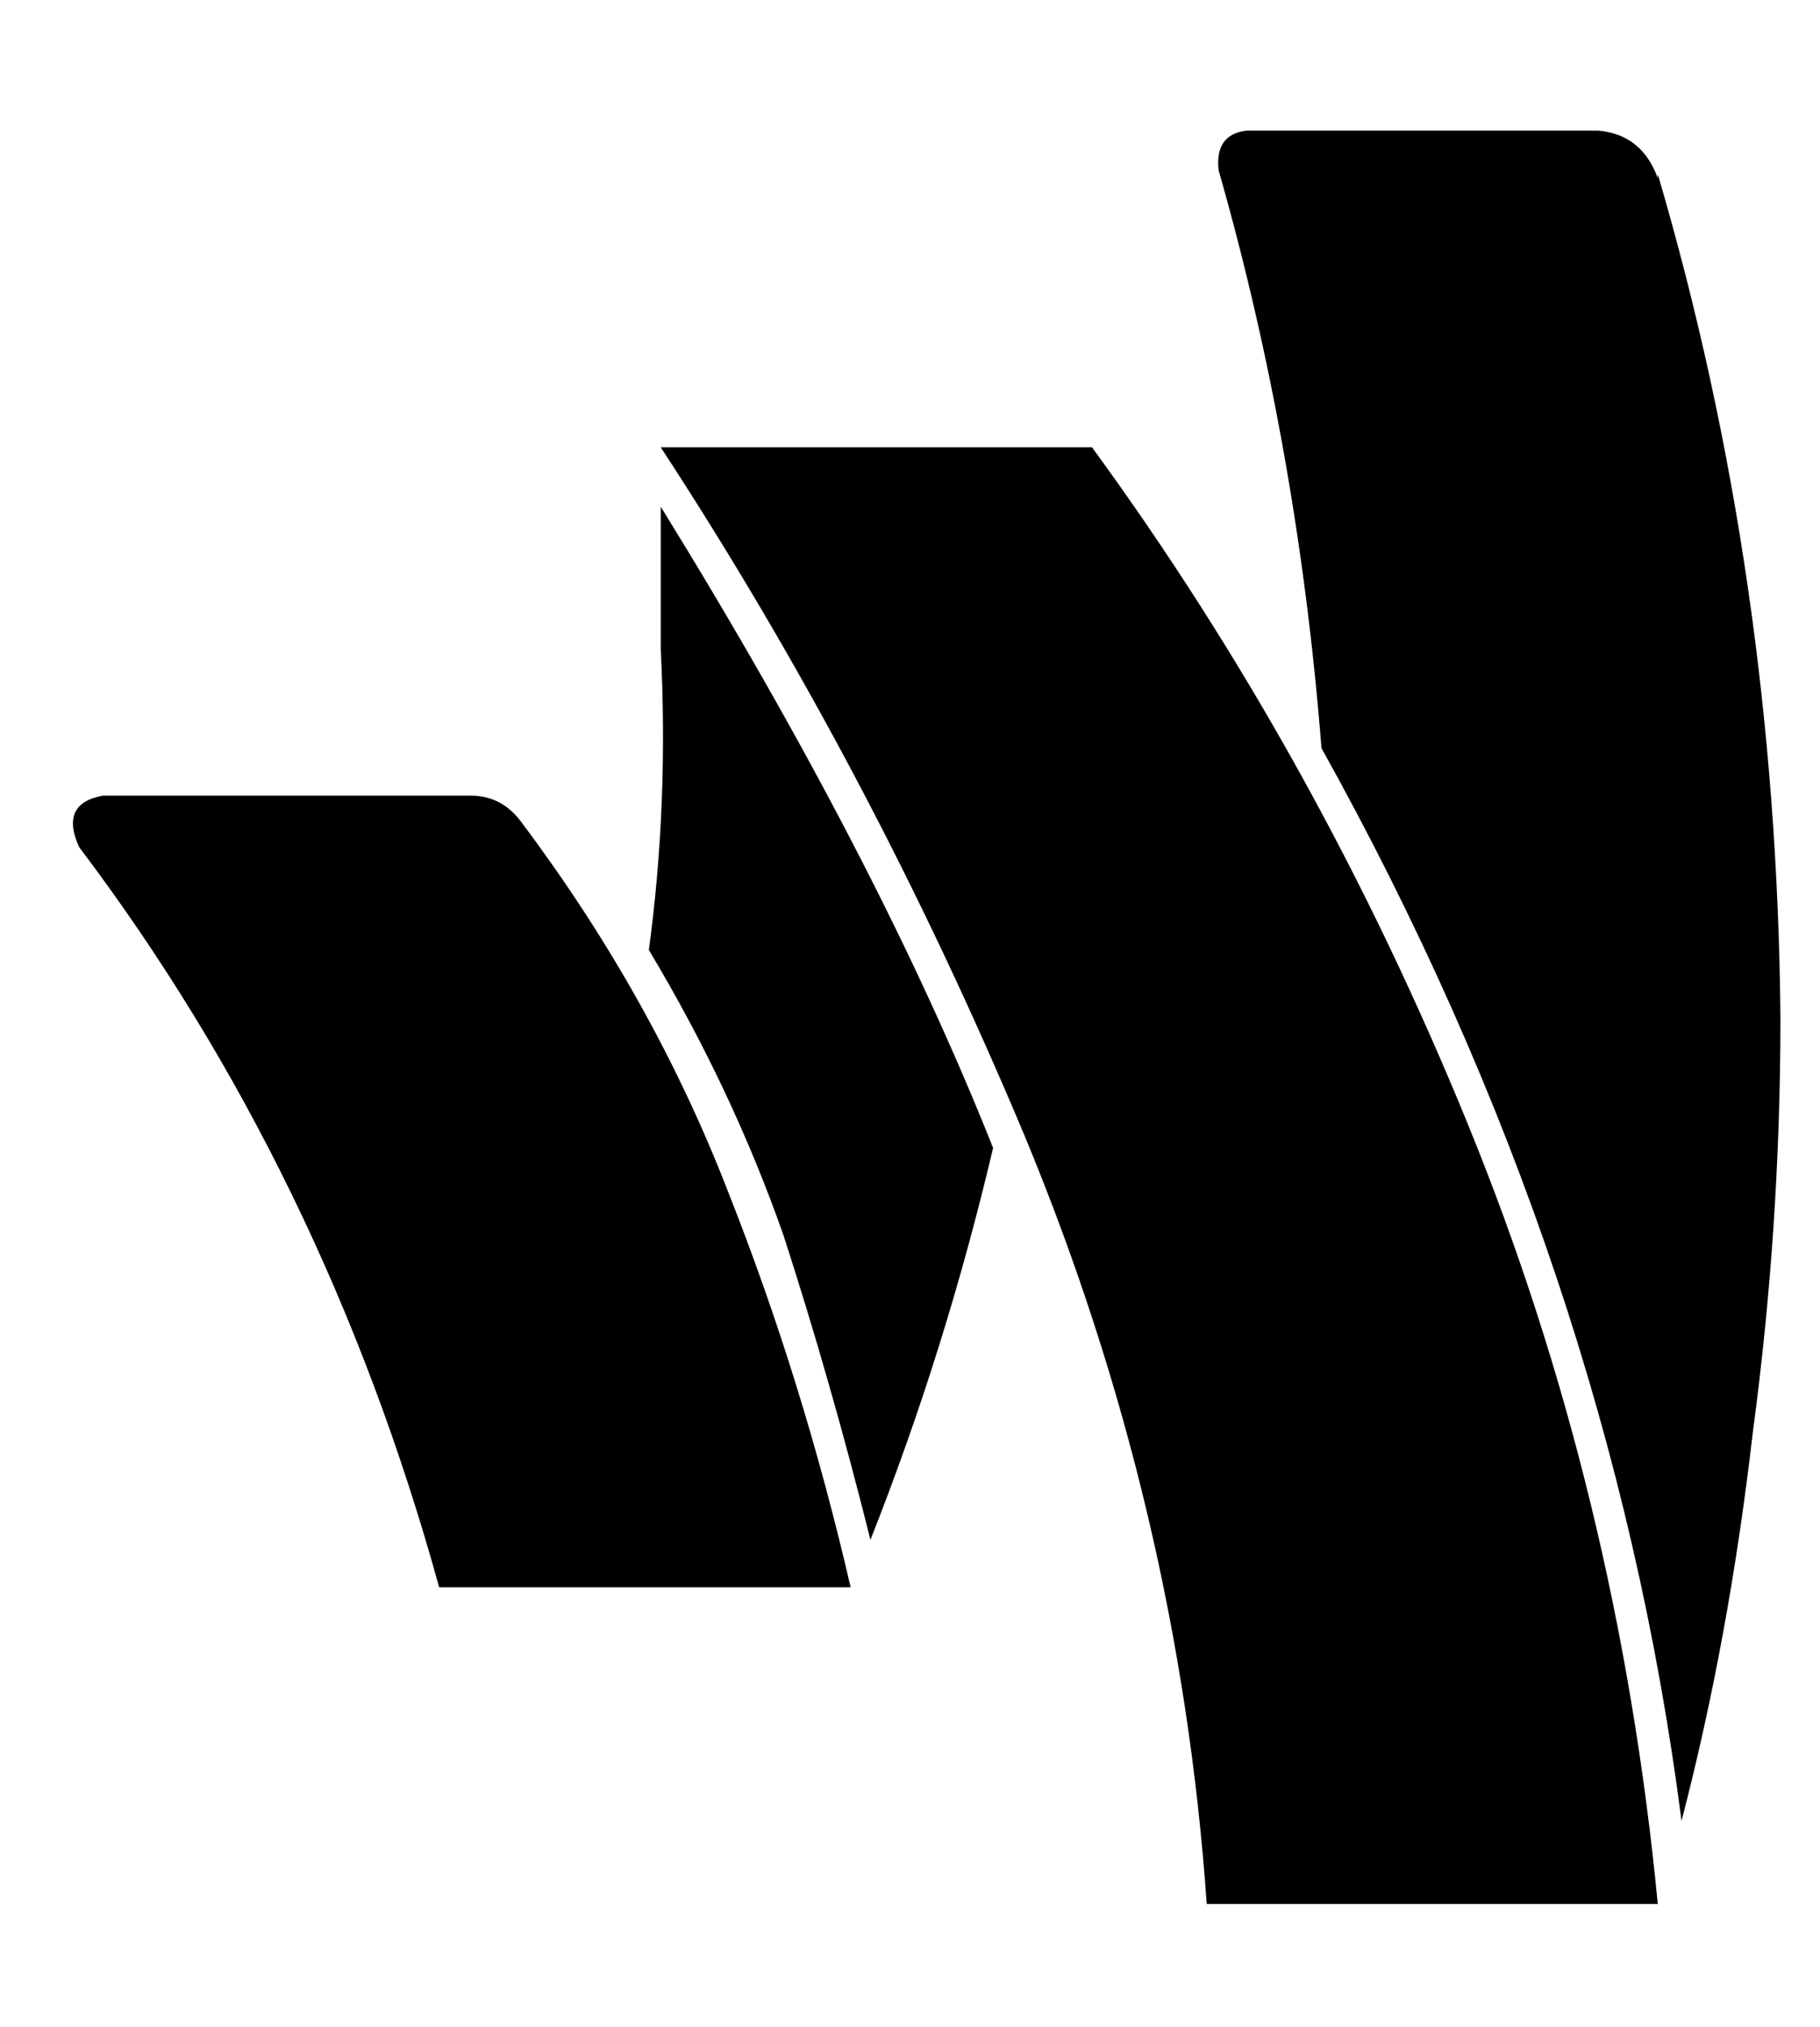 <?xml version="1.0" standalone="no"?>
<!DOCTYPE svg PUBLIC "-//W3C//DTD SVG 1.1//EN" "http://www.w3.org/Graphics/SVG/1.1/DTD/svg11.dtd" >
<svg xmlns="http://www.w3.org/2000/svg" xmlns:xlink="http://www.w3.org/1999/xlink" version="1.1" viewBox="-10 -40 460 512">
   <path fill="currentColor"
d="M157 88q55 89 84 162q-12 51 -31 99q-10 -40 -22 -77q-13 -37 -34 -72q5 -37 3 -76v-36v0zM109 161h-93h93h-93q-11 2 -6 13q62 82 91 187h104v0q-12 -52 -31 -100q-19 -49 -52 -93q-5 -7 -13 -7v0zM157 73q53 81 92 174v0v0q39 94 46 194h114v0q-10 -104 -48 -197
t-95 -171h-109v0zM409 5q-4 -11 -15 -12h-89v0q-8 1 -7 10q20 70 26 146q73 131 91 271q12 -46 18 -98q7 -52 7 -105q-1 -111 -31 -213v1z" />
</svg>
